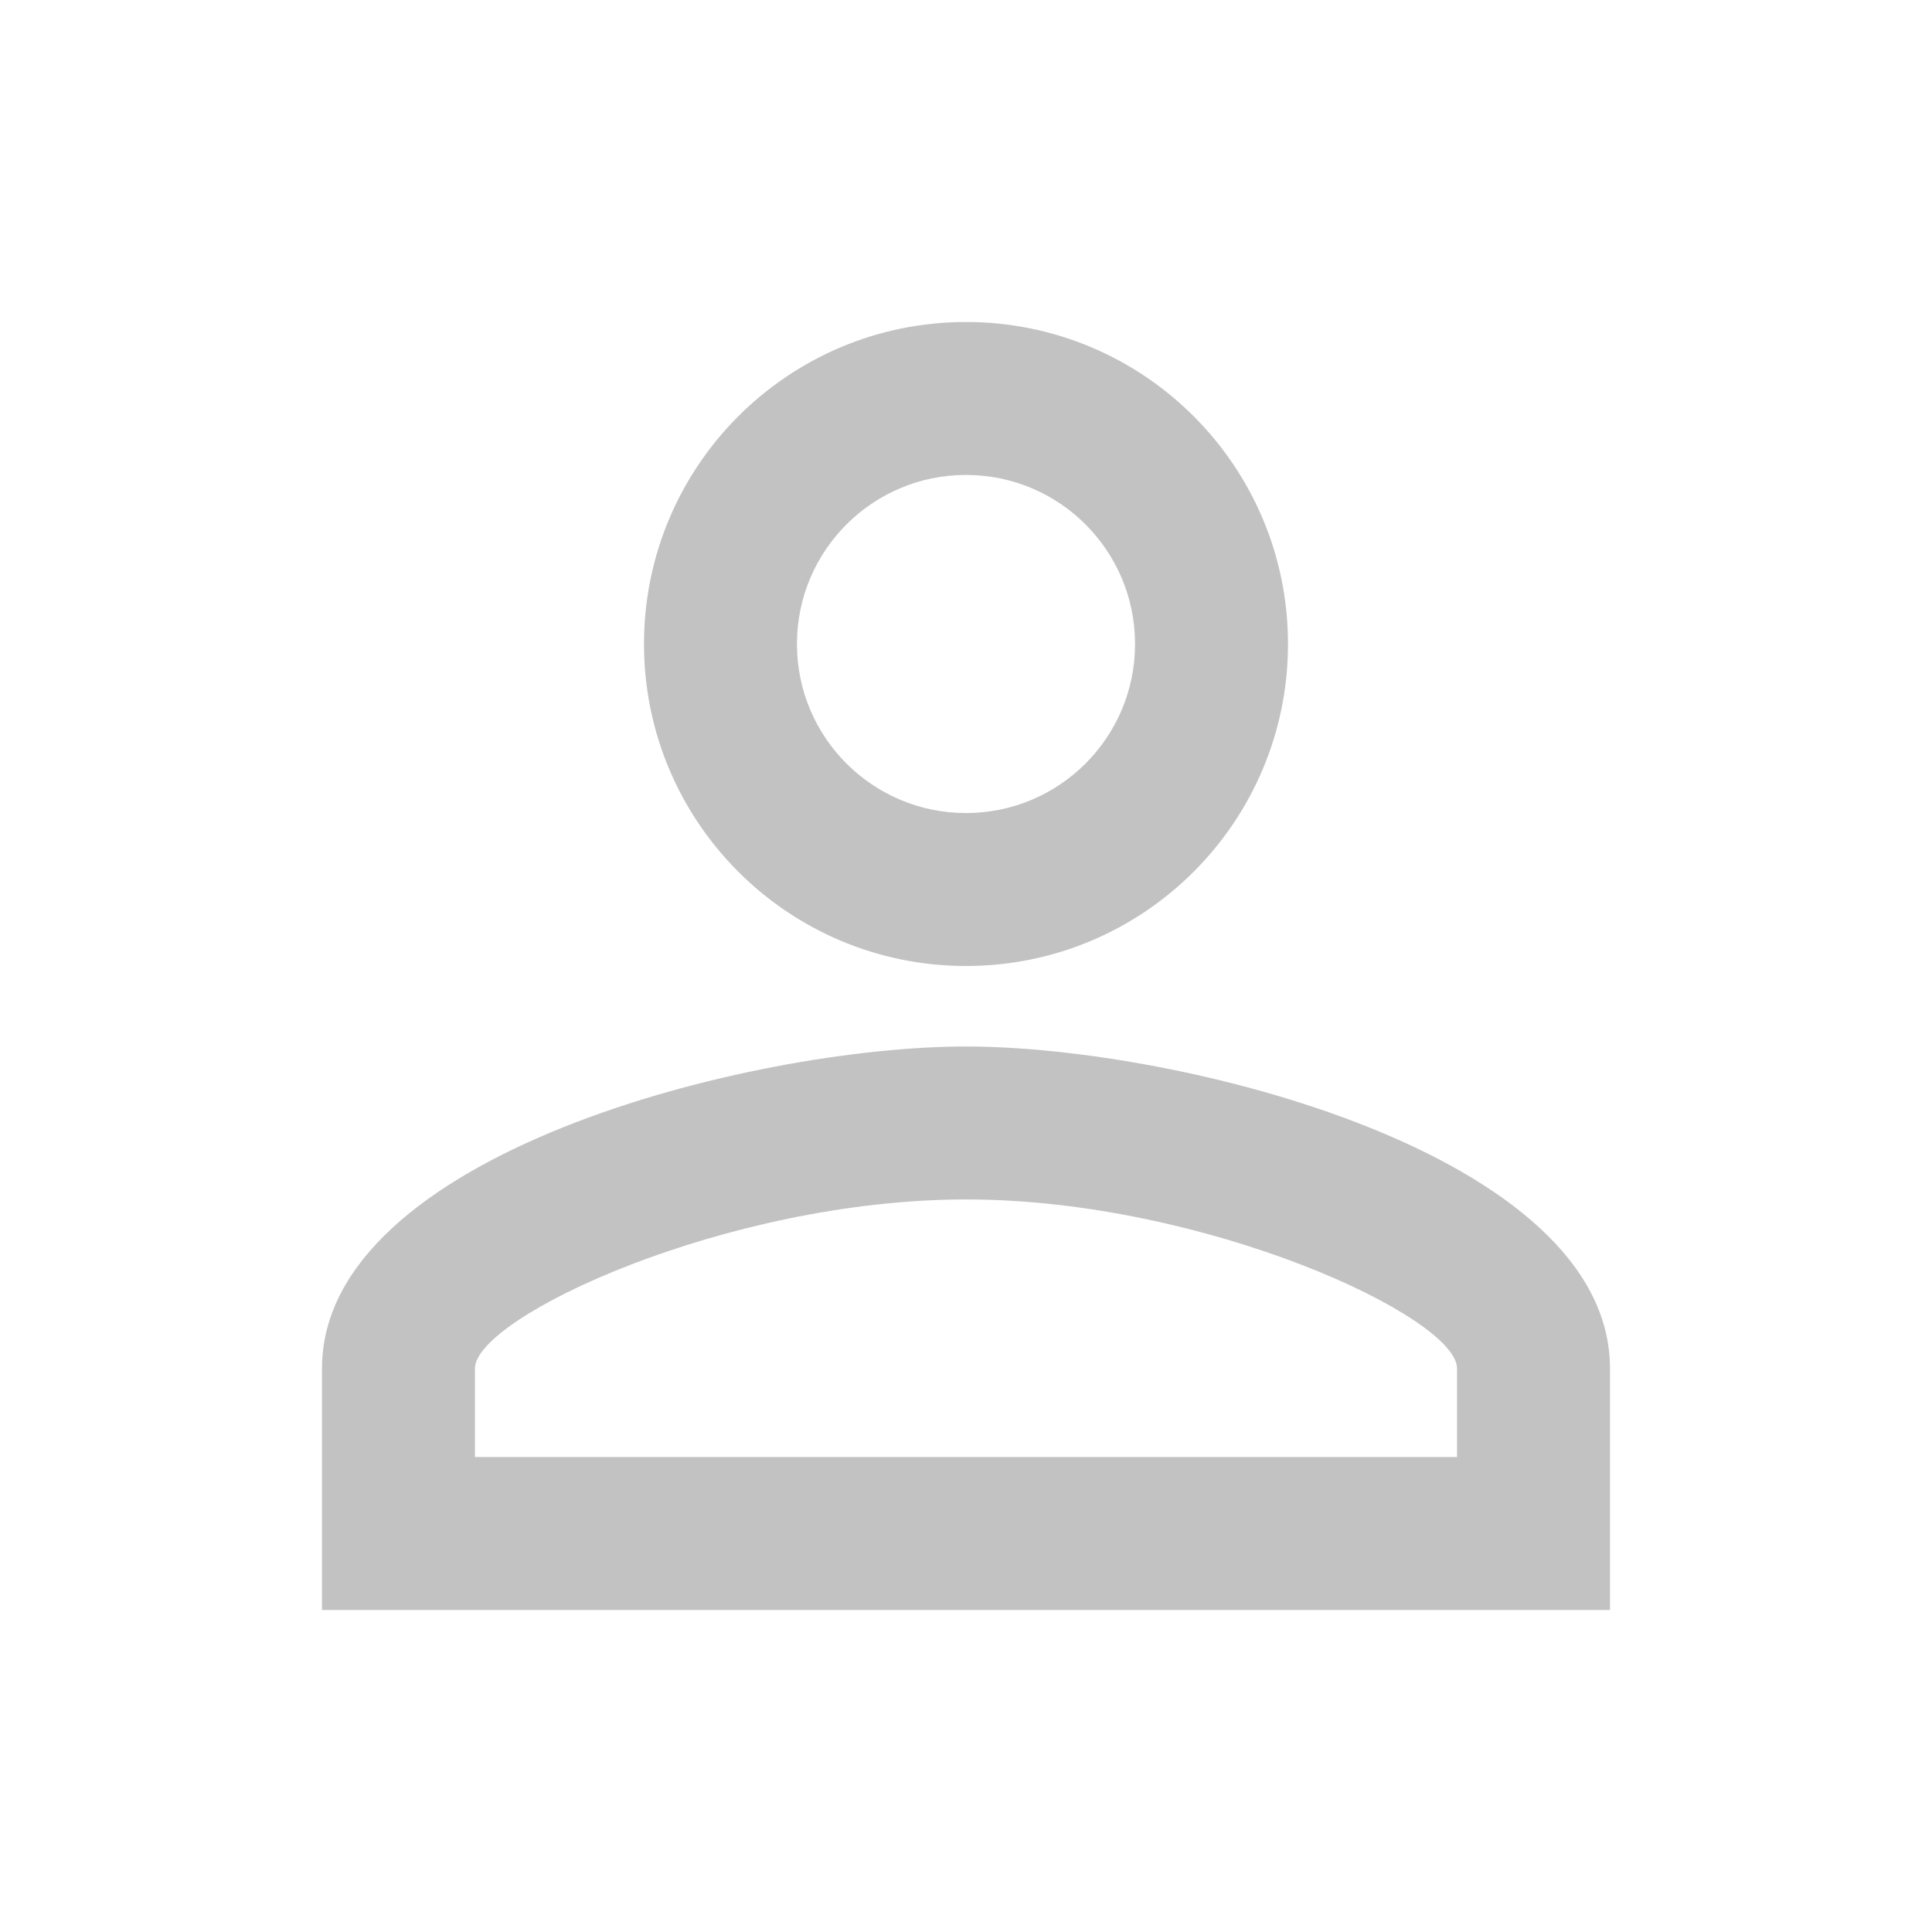 <svg width="175" height="175" viewBox="0 0 175 175" fill="none" xmlns="http://www.w3.org/2000/svg">
<path fill-rule="evenodd" clip-rule="evenodd" d="M87.499 29.166C71.385 29.166 58.333 42.218 58.333 58.333C58.333 74.447 71.385 87.499 87.499 87.499C103.614 87.499 116.666 74.447 116.666 58.333C116.666 42.218 103.614 29.166 87.499 29.166ZM102.812 58.333C102.812 49.874 95.958 43.02 87.499 43.02C79.041 43.02 72.187 49.874 72.187 58.333C72.187 66.791 79.041 73.645 87.499 73.645C95.958 73.645 102.812 66.791 102.812 58.333ZM131.979 123.958C131.979 119.291 109.156 108.645 87.499 108.645C65.843 108.645 43.02 119.291 43.02 123.958V131.978H131.979V123.958ZM29.166 123.958C29.166 104.562 68.031 94.791 87.499 94.791C106.968 94.791 145.833 104.562 145.833 123.958V145.833H29.166V123.958Z" fill="#C2C2C2"/>
</svg>
